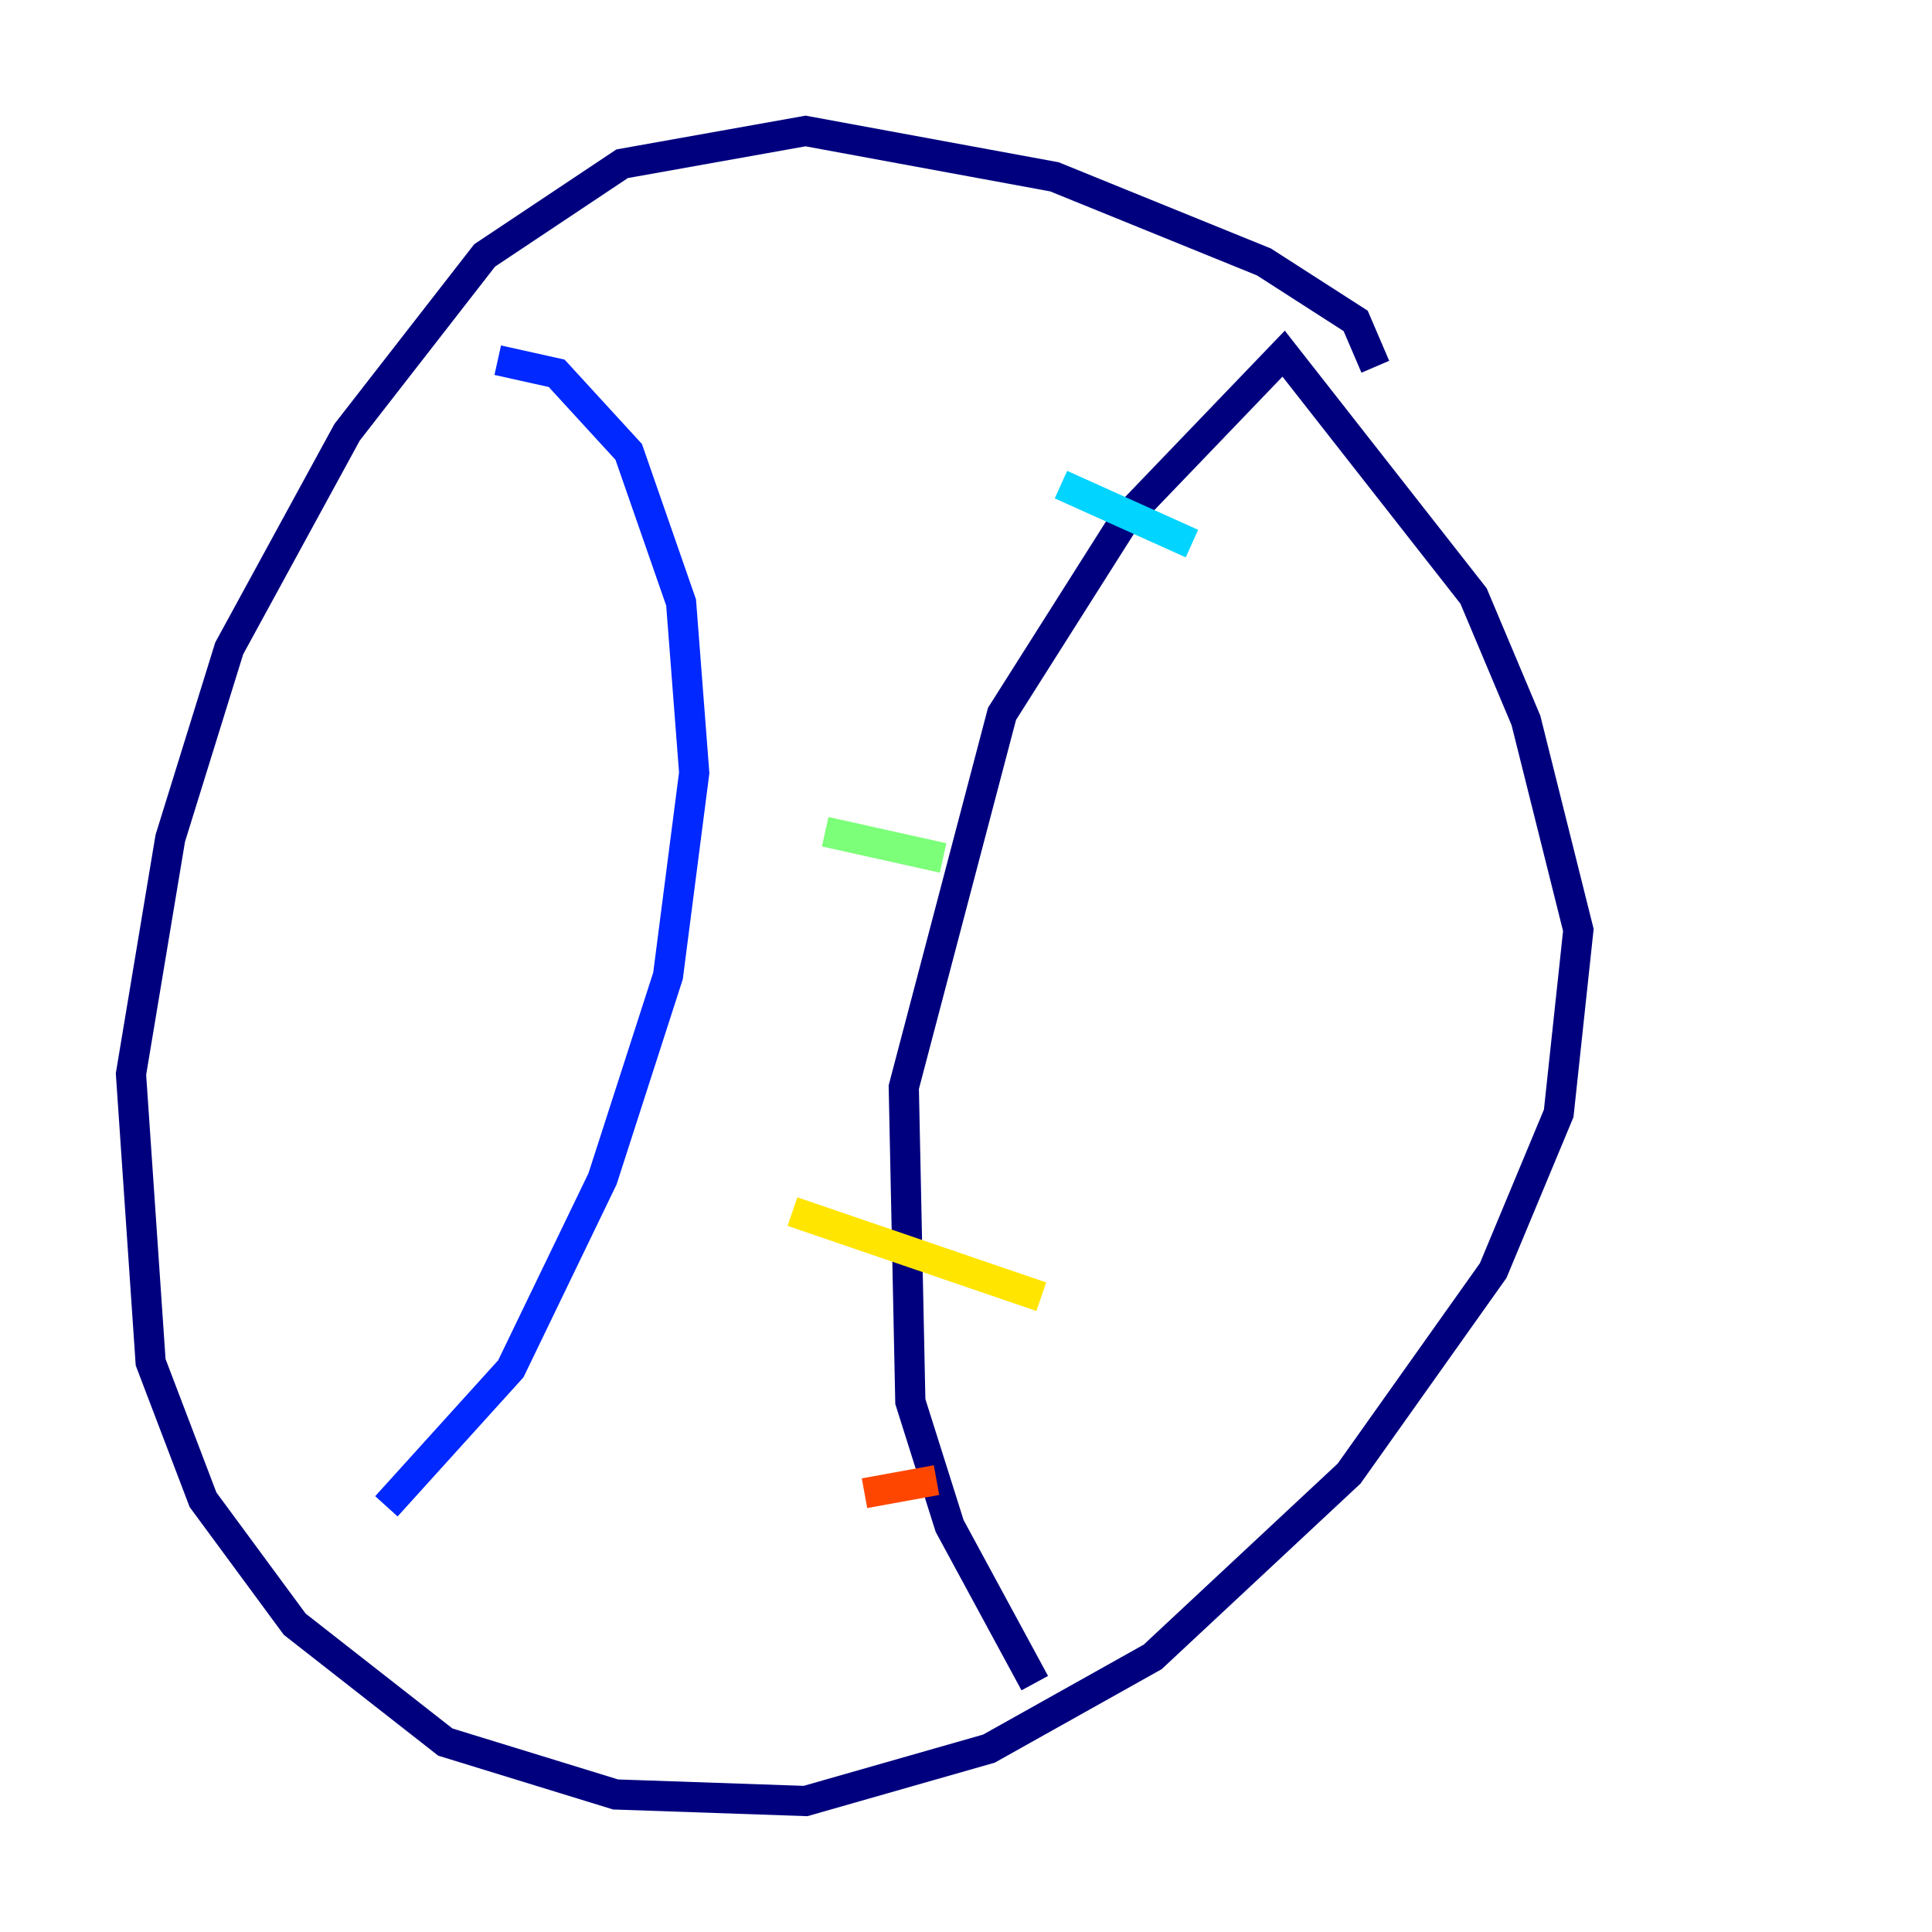 <?xml version="1.0" encoding="utf-8" ?>
<svg baseProfile="tiny" height="128" version="1.2" viewBox="0,0,128,128" width="128" xmlns="http://www.w3.org/2000/svg" xmlns:ev="http://www.w3.org/2001/xml-events" xmlns:xlink="http://www.w3.org/1999/xlink"><defs /><polyline fill="none" points="91.119,24.298 89.817,21.261 83.742,17.356 69.858,11.715 53.37,8.678 41.22,10.848 32.108,16.922 22.997,28.637 15.186,42.956 11.281,55.539 8.678,71.159 9.98,90.251 13.451,99.363 19.525,107.607 29.505,115.417 40.786,118.888 53.37,119.322 65.519,115.851 76.366,109.776 89.383,97.627 98.929,84.176 103.268,73.763 104.57,61.614 101.098,47.729 97.627,39.485 85.044,23.43 74.63,34.278 66.386,47.295 59.878,72.027 60.312,92.854 62.915,101.098 68.556,111.512" stroke="#00007f" stroke-width="2" /><polyline fill="none" points="32.976,23.864 36.881,24.732 41.654,29.939 45.125,39.919 45.993,51.2 44.258,64.651 39.919,78.102 33.844,90.685 25.6,99.797" stroke="#0028ff" stroke-width="2" /><polyline fill="none" points="70.291,32.108 78.969,36.014" stroke="#00d4ff" stroke-width="2" /><polyline fill="none" points="54.671,55.105 62.481,56.841" stroke="#7cff79" stroke-width="2" /><polyline fill="none" points="52.502,80.271 68.99,85.912" stroke="#ffe500" stroke-width="2" /><polyline fill="none" points="57.275,98.929 62.047,98.061" stroke="#ff4600" stroke-width="2" /><polyline fill="none" points="31.675,43.824 31.675,43.824" stroke="#7f0000" stroke-width="2" /></svg>
